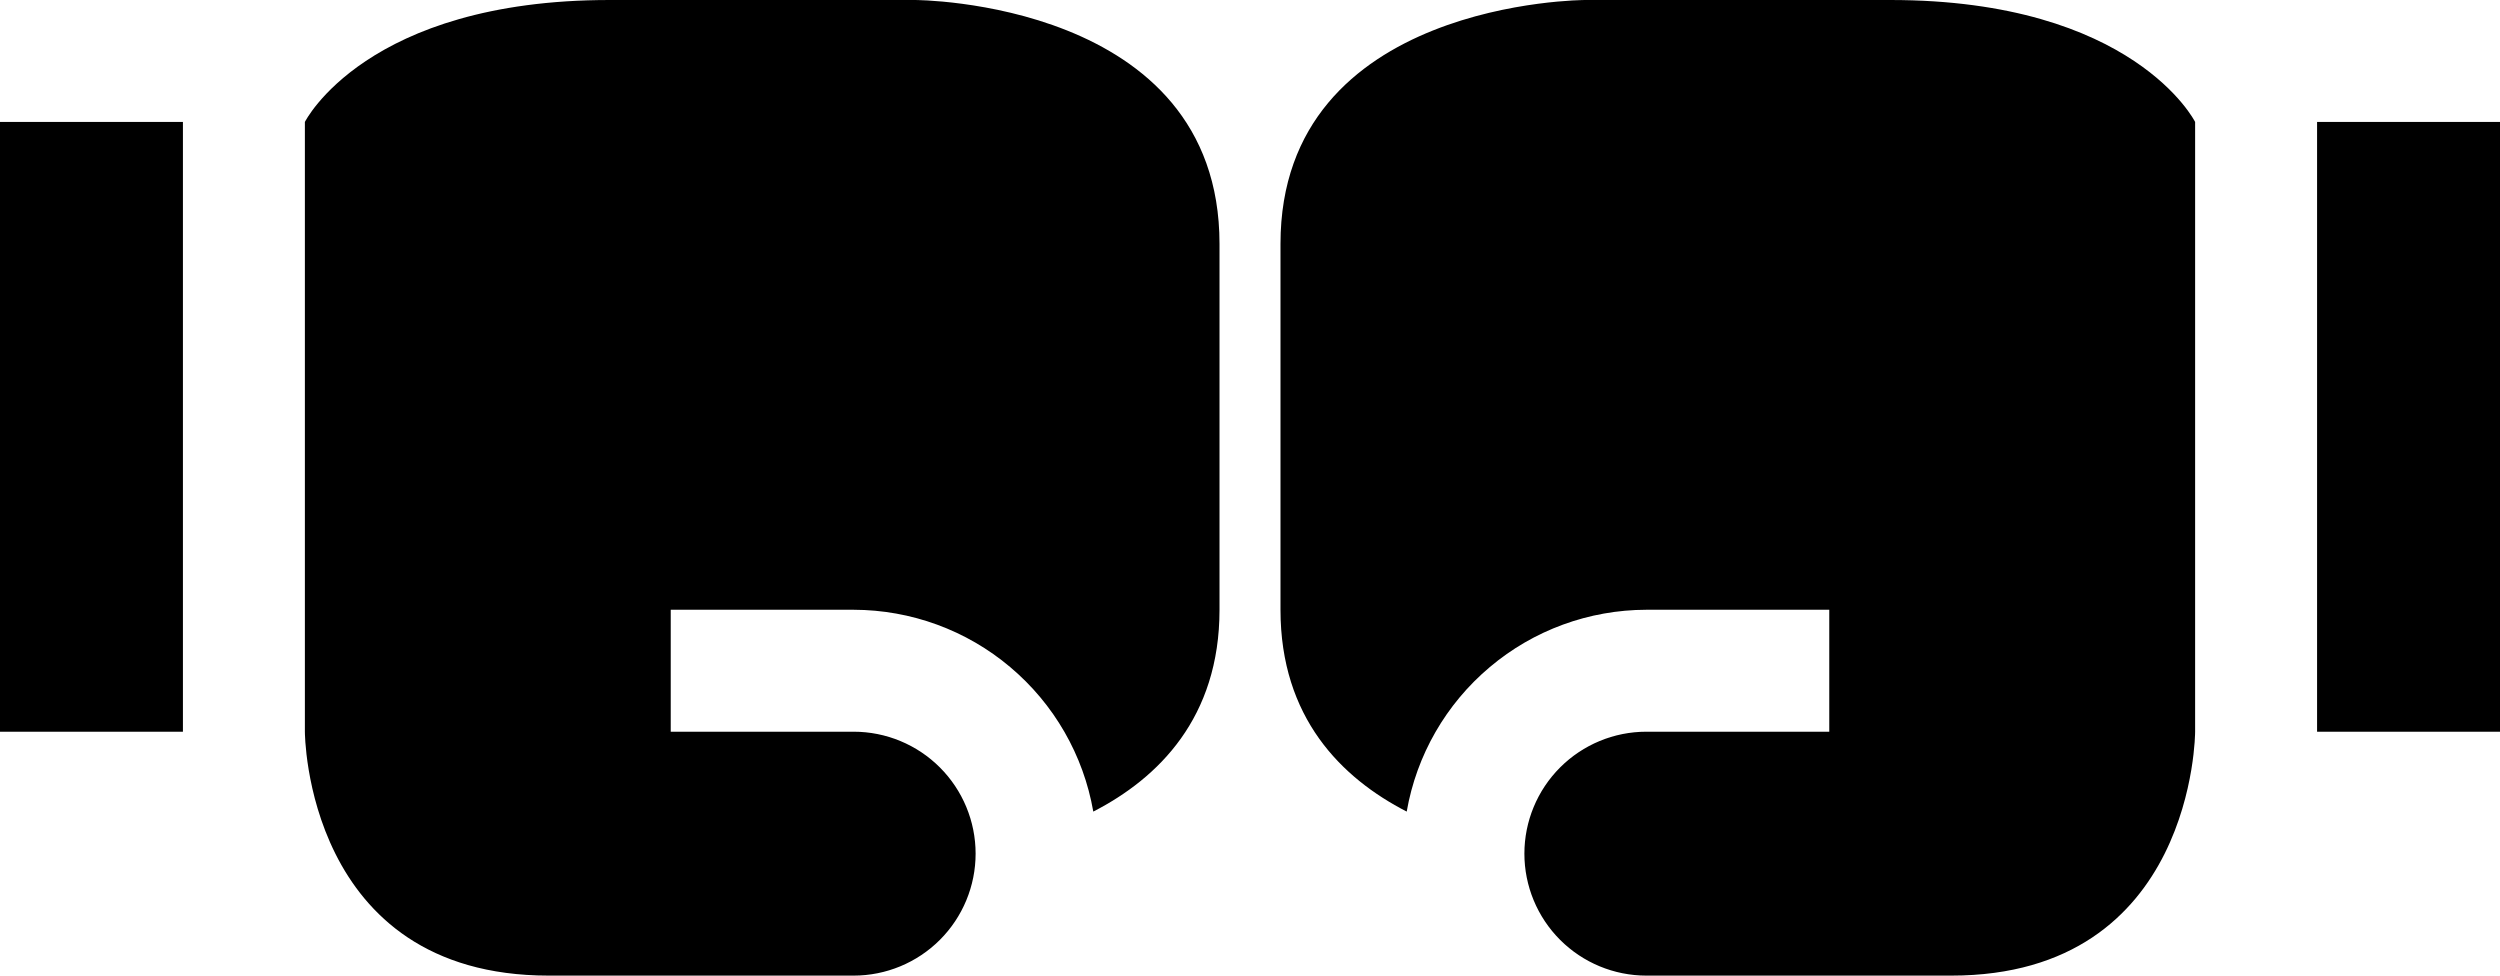 <svg width="41" height="16" viewBox="0 0 41 16" fill="none" xmlns="http://www.w3.org/2000/svg">
<path d="M3 12V2H0V12H3ZM10 0H15C15 0 20 0 20 4V10C20 11.77 19 12.76 17.93 13.31C17.769 12.384 17.286 11.545 16.567 10.94C15.849 10.334 14.94 10.002 14 10H11V12H14C14.53 12 15.039 12.211 15.414 12.586C15.789 12.961 16 13.47 16 14C16 14.53 15.789 15.039 15.414 15.414C15.039 15.789 14.53 16 14 16H9C5 16 5 12 5 12V2C5 2 6 0 10 0Z" fill="black"/>
<path d="M38 12V2H41V12H38ZM31 0H26C26 0 21 0 21 4V10C21 11.77 22 12.76 23.07 13.31C23.231 12.384 23.714 11.545 24.433 10.94C25.151 10.334 26.06 10.002 27 10H30V12H27C26.47 12 25.961 12.211 25.586 12.586C25.211 12.961 25 13.47 25 14C25 14.53 25.211 15.039 25.586 15.414C25.961 15.789 26.47 16 27 16H32C36 16 36 12 36 12V2C36 2 35 0 31 0Z" fill="black"/>
</svg>
